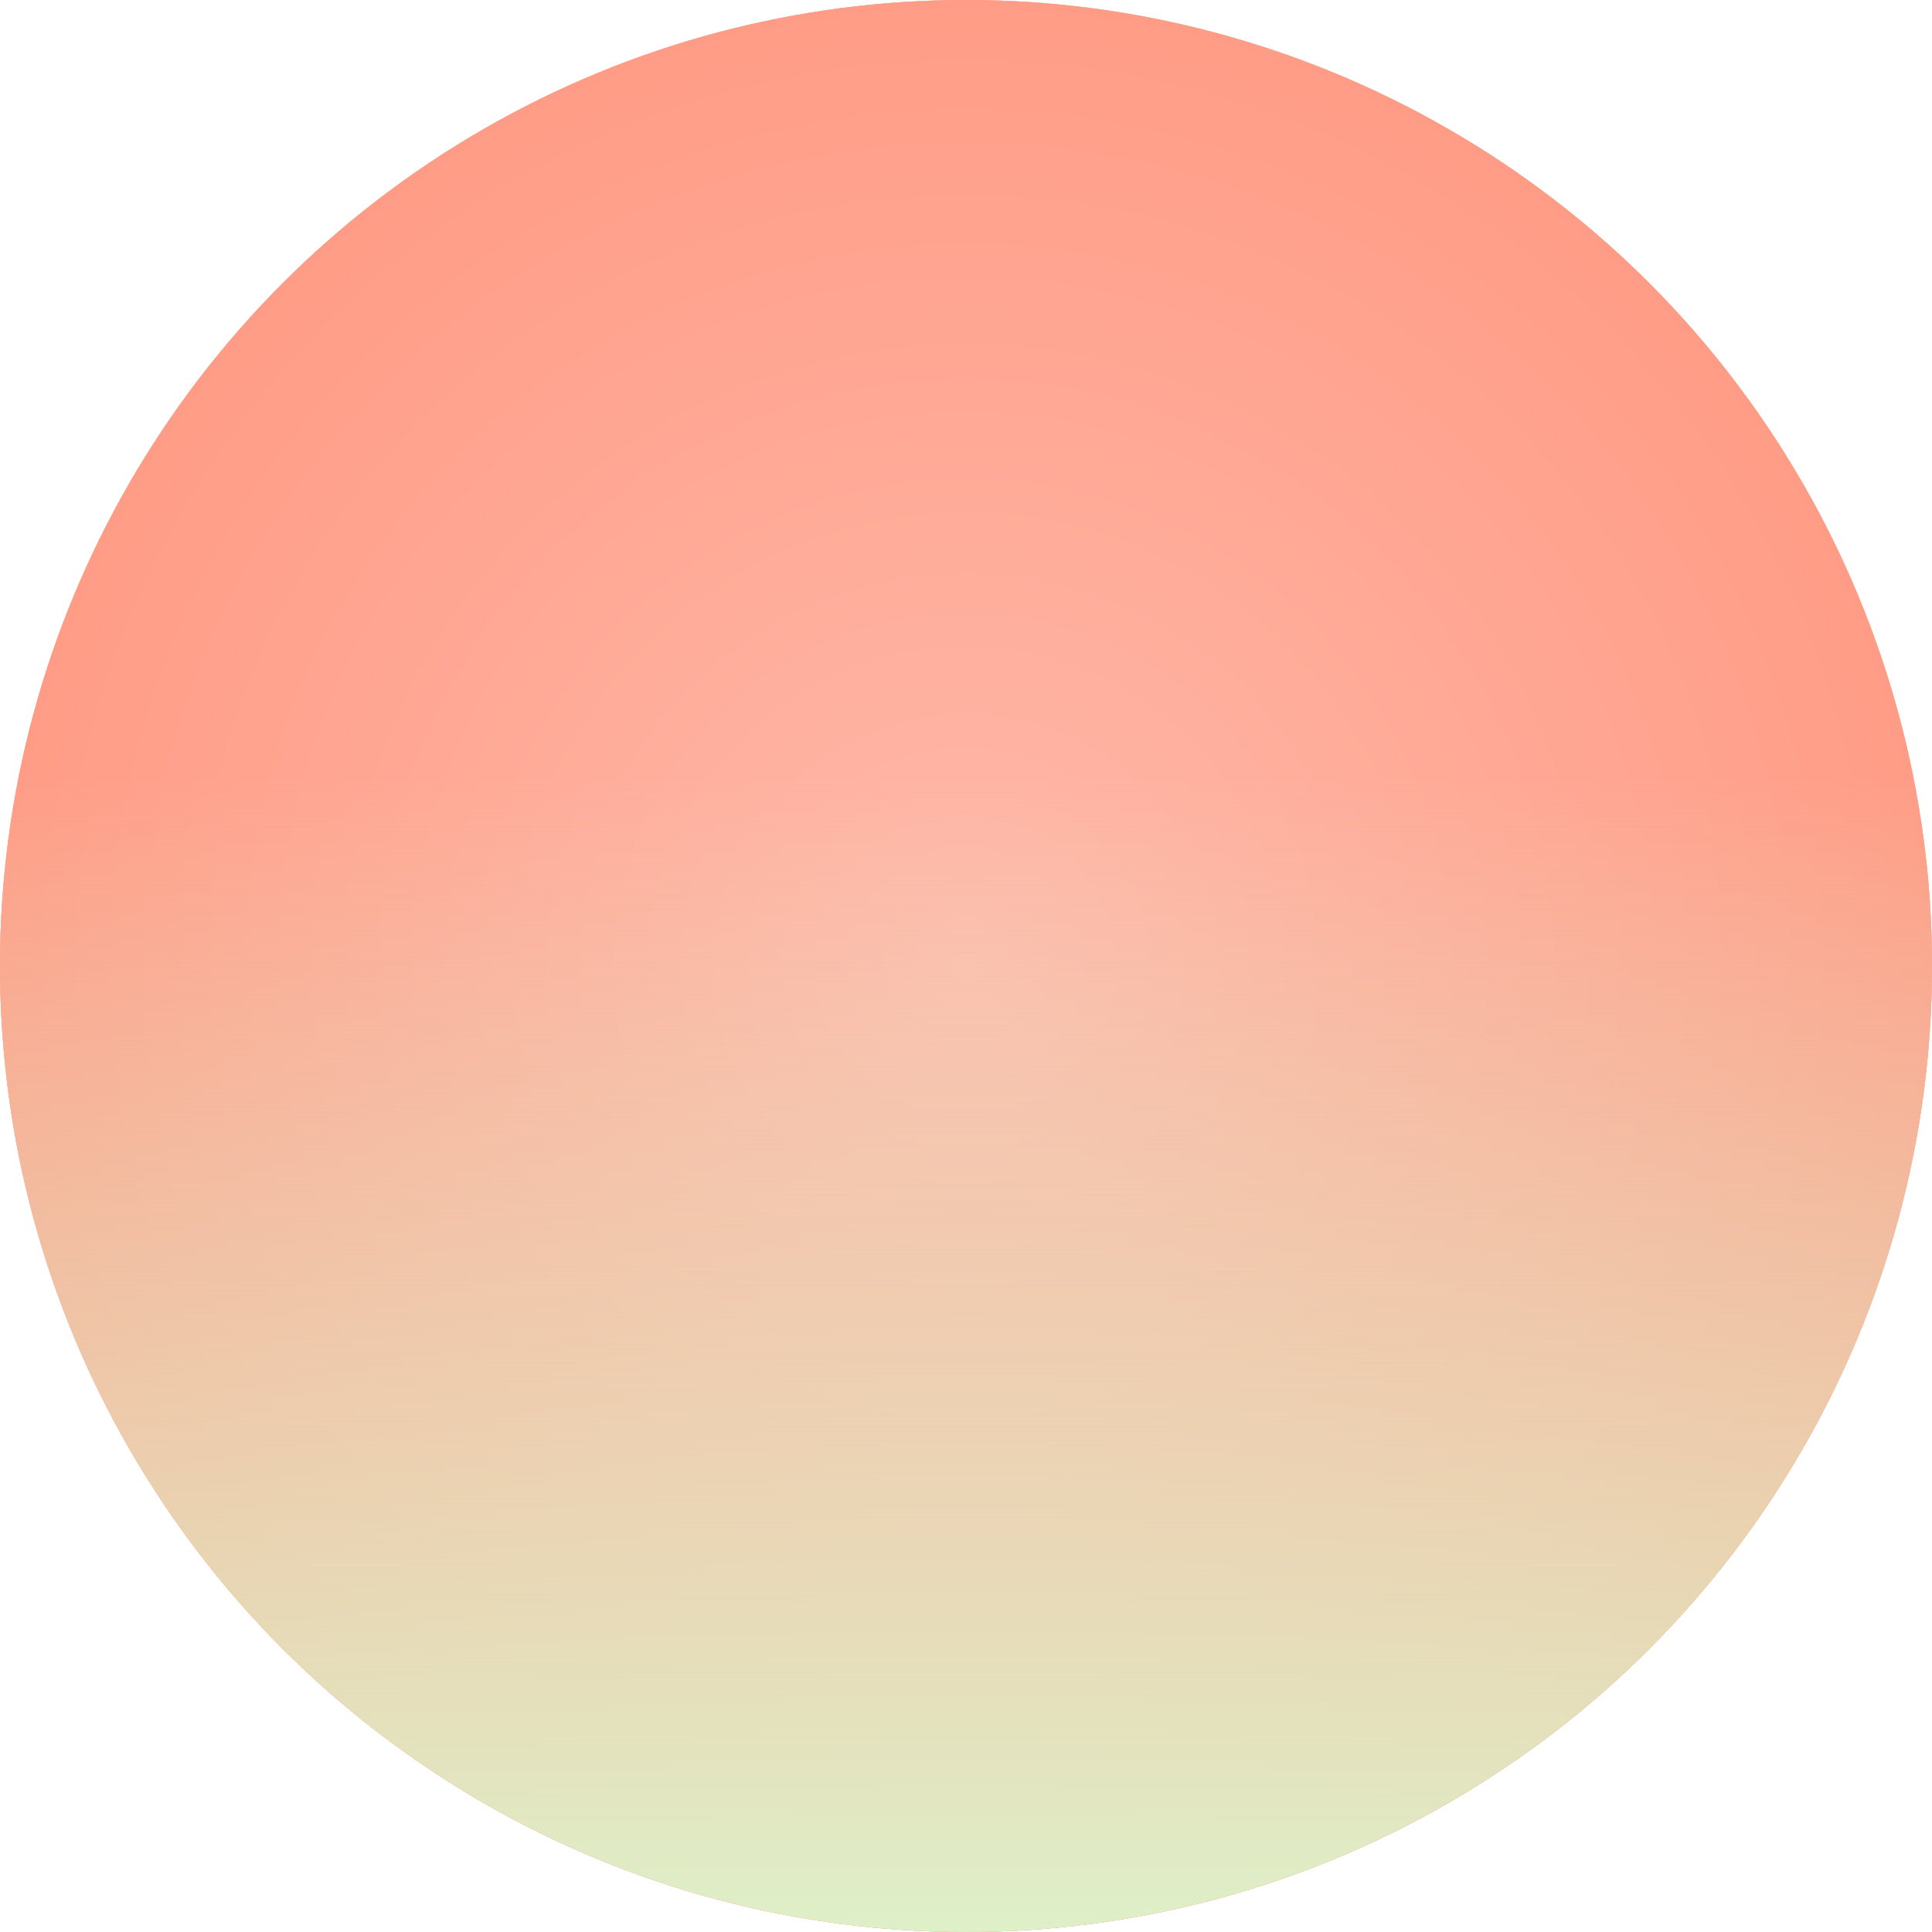 <?xml version="1.0" encoding="UTF-8"?>
<svg width="128" height="128" viewBox="0 0 128 128" fill="none" xmlns="http://www.w3.org/2000/svg">
  <circle cx="64" cy="64" r="64" fill="#FFA48F"/>
  <circle cx="64" cy="64" r="64" fill="url(#paint0_linear)"/>
  <circle cx="64" cy="64" r="64" fill="#FFB9AA" filter="url(#shadow)"/>
  <circle cx="64" cy="64" r="64" fill="url(#paint1_radial)"/>
  <circle cx="64" cy="64" r="64" fill="url(#paint2_linear)"/>
  <defs>
    <filter id="shadow" x="-6.8" y="0" width="141.6" height="128" filterUnits="userSpaceOnUse">
      <feDropShadow dx="-6.8" dy="0" stdDeviation="3.4" flood-color="#FD1818" flood-opacity="0.25"/>
    </filter>
    <linearGradient id="paint0_linear" x1="64" y1="0" x2="64" y2="128" gradientUnits="userSpaceOnUse">
      <stop stop-color="#DEF0C8" stop-opacity="0"/>
      <stop offset="1" stop-color="#DEF0C8" stop-opacity="0.97"/>
    </linearGradient>
    <radialGradient id="paint1_radial" cx="0" cy="0" r="1" gradientUnits="userSpaceOnUse" gradientTransform="translate(64 64) rotate(90) scale(64)">
      <stop stop-color="#FFB9AA"/>
      <stop offset="1" stop-color="#FF9C86"/>
    </radialGradient>
    <linearGradient id="paint2_linear" x1="64" y1="51.2" x2="64" y2="128" gradientUnits="userSpaceOnUse">
      <stop stop-color="#DEF0C8" stop-opacity="0"/>
      <stop offset="1" stop-color="#DEF0C8"/>
    </linearGradient>
  </defs>
</svg> 